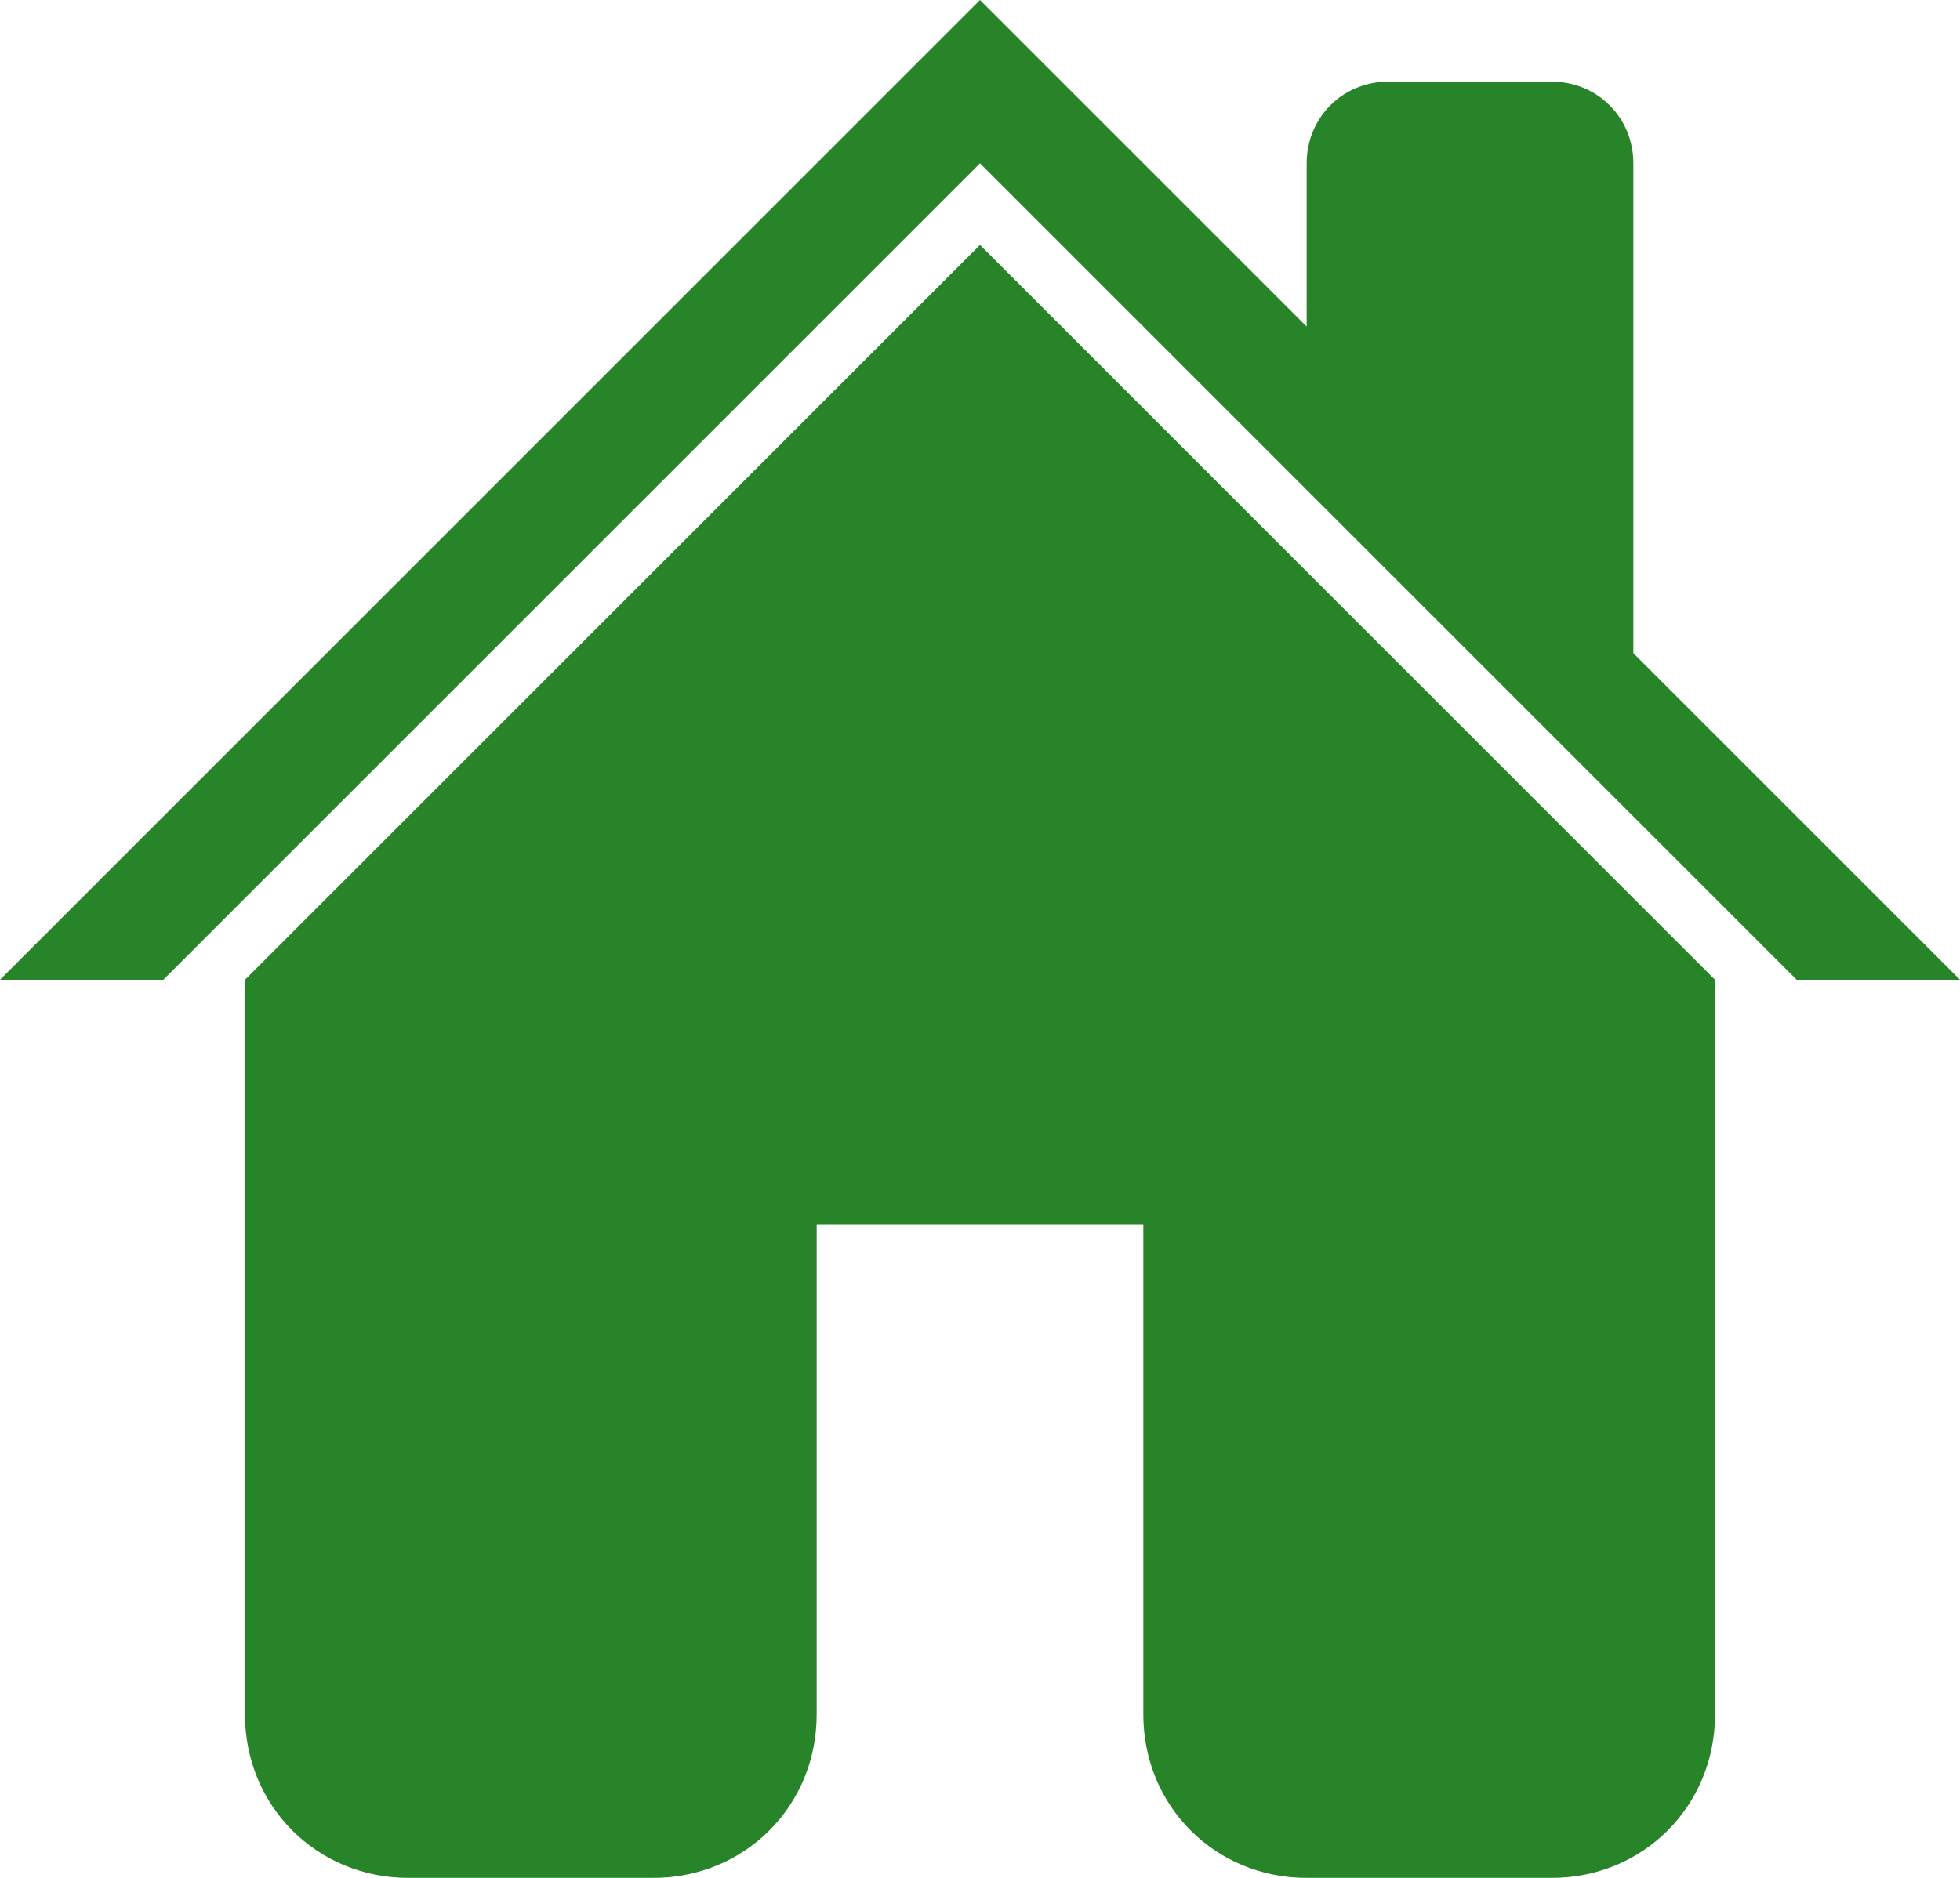 ﻿<?xml version="1.0" encoding="utf-8"?>
<svg version="1.1" xmlns:xlink="http://www.w3.org/1999/xlink" width="24px" height="23px" xmlns="http://www.w3.org/2000/svg">
  <g transform="matrix(1 0 0 1 -92 -26 )">
    <path d="M 12 0  L 16 4  L 16 2  C 16 1.44  16.44 1  17 1  L 19 1  C 19.56 1  20 1.44  20 2  L 20 8  L 24 12  L 22 12  L 12 2  L 2 12  L 0 12  L 12 0  Z M 10 21  C 10 22.12  9.12 23  8 23  L 5 23  C 3.88 23  3 22.12  3 21  L 3 12  L 12 3  L 21 12  L 21 21  C 21 22.12  20.12 23  19 23  L 16 23  C 14.88 23  14 22.12  14 21  L 14 15  L 10 15  L 10 21  Z " fill-rule="nonzero" fill="#278428" stroke="none" transform="matrix(1 0 0 1 92 26 )" />
  </g>
</svg>